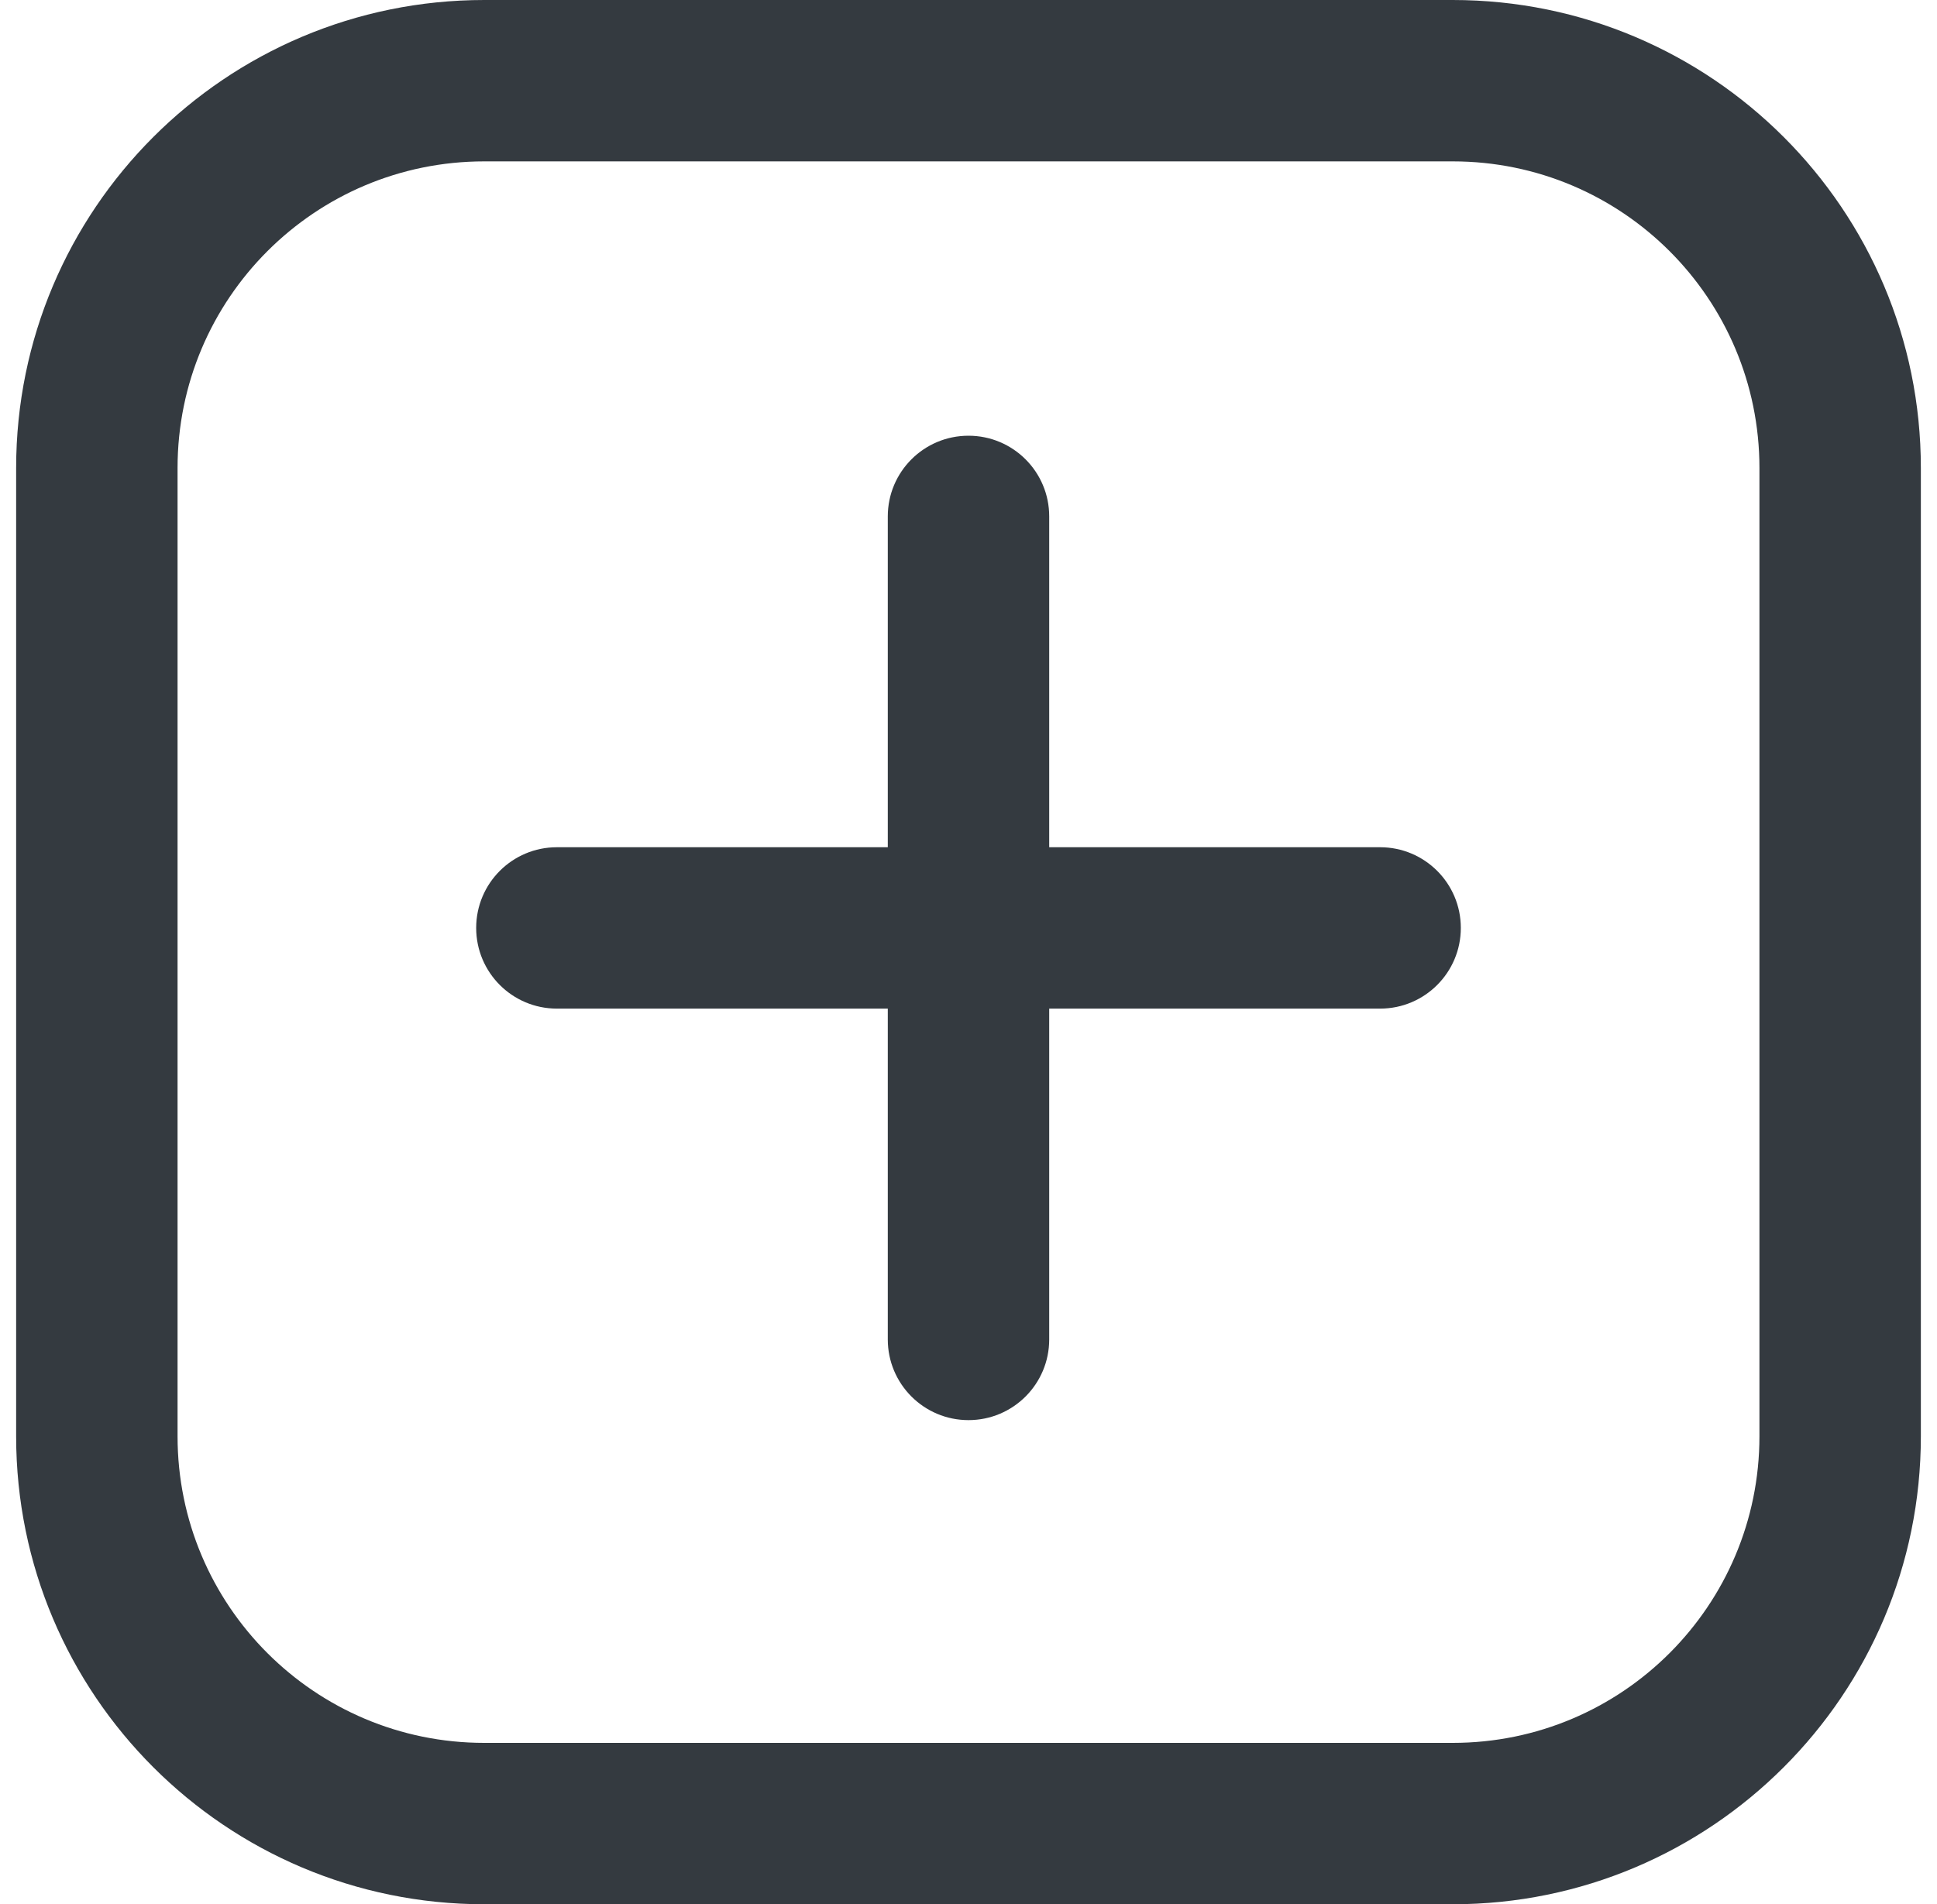 <svg width="60" height="59" viewBox="0 0 60 59" fill="none" xmlns="http://www.w3.org/2000/svg">
<path fill-rule="evenodd" clip-rule="evenodd" d="M0.5 14.5C0.5 6.492 6.992 0 15 0H45C53.008 0 59.5 6.492 59.5 14.5V44.5C59.5 52.508 53.008 59 45 59H15C6.992 59 0.5 52.508 0.5 44.5V14.5ZM15 5C9.753 5 5.5 9.253 5.5 14.5V44.5C5.5 49.747 9.753 54 15 54H45C50.247 54 54.5 49.747 54.5 44.5V14.5C54.5 9.253 50.247 5 45 5H15Z" fill="#343a40"/>
<path fill-rule="evenodd" clip-rule="evenodd" d="M30 13.5C31.381 13.5 32.5 14.619 32.5 16V41.5C32.5 42.881 31.381 44 30 44C28.619 44 27.5 42.881 27.5 41.5V16C27.5 14.619 28.619 13.5 30 13.5Z" fill="#343a40"/>
<path fill-rule="evenodd" clip-rule="evenodd" d="M45.25 28.75C45.25 30.131 44.131 31.25 42.75 31.25L17.25 31.25C15.869 31.25 14.75 30.131 14.75 28.75C14.75 27.369 15.869 26.25 17.25 26.25L42.75 26.25C44.131 26.25 45.25 27.369 45.25 28.75Z" fill="#343a40"/>
</svg>
